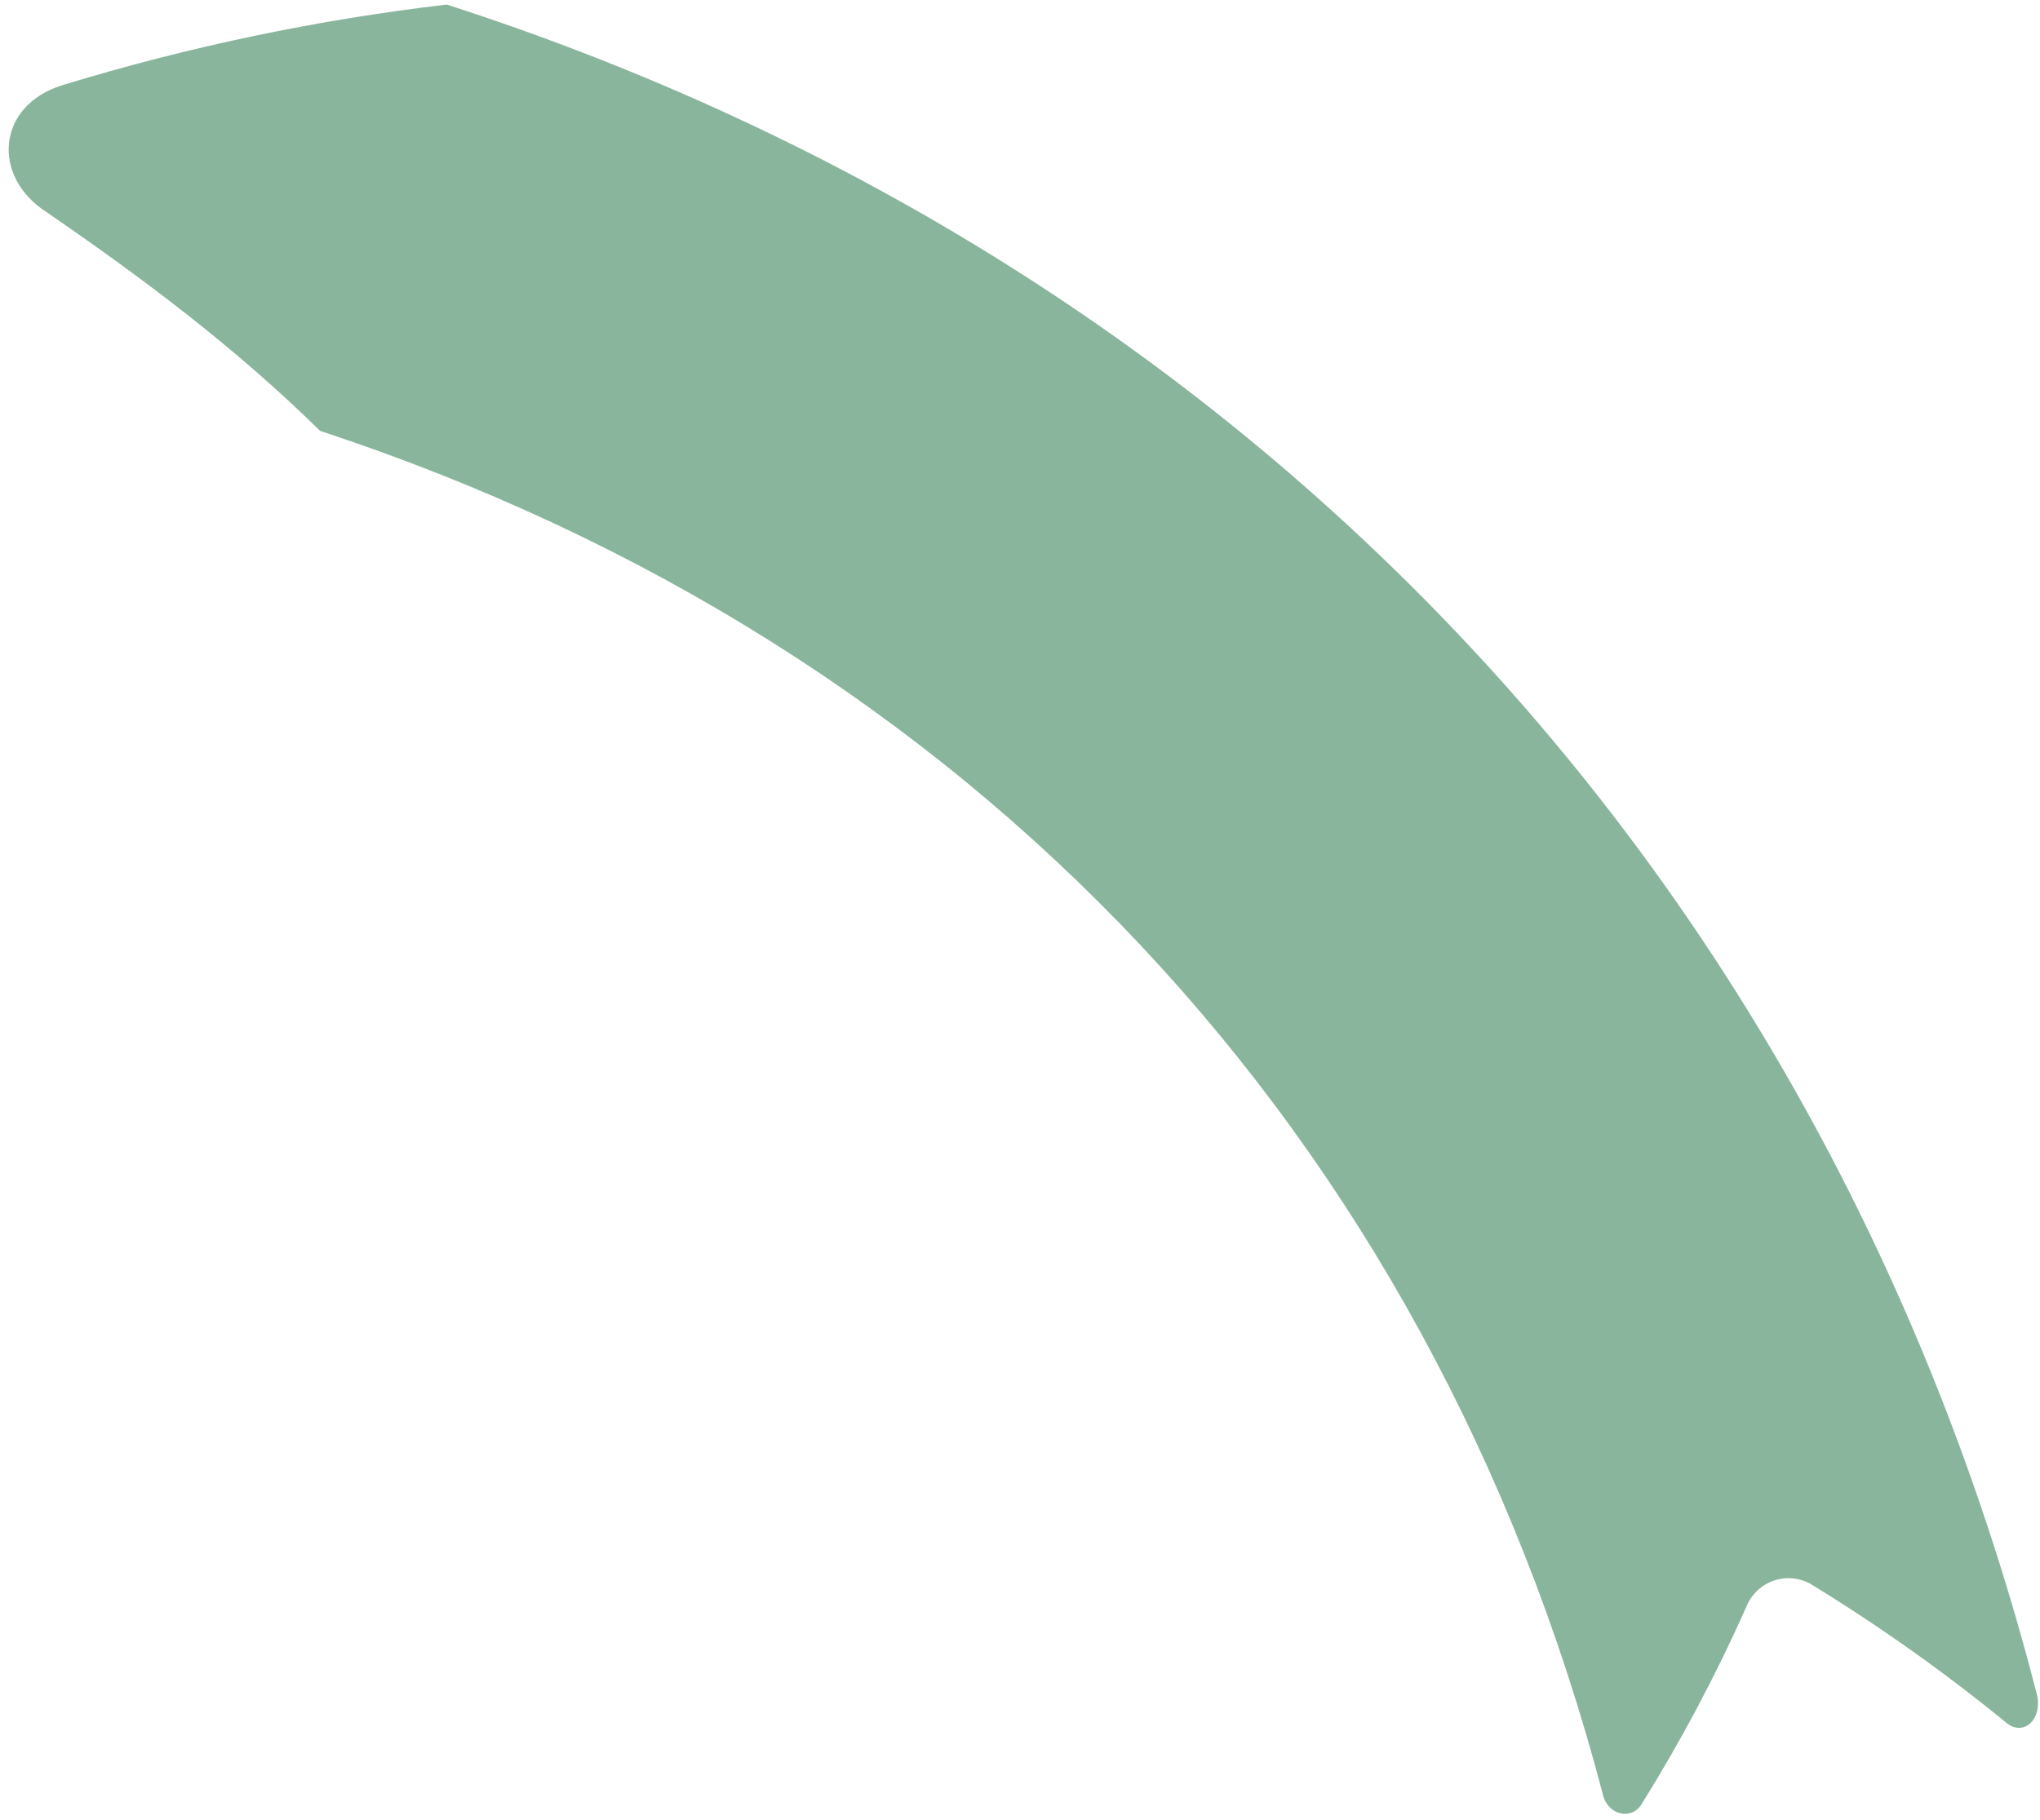 <svg width="232" height="207" viewBox="0 0 232 207" fill="none" xmlns="http://www.w3.org/2000/svg">
<path d="M5.274 24.117C-1.014 20.074 -0.375 11.977 7.119 9.683C21.377 5.324 36 2.256 50.809 0.518C142.121 29.983 207.799 99.899 231.652 192.775C232.301 195.582 230.142 197.562 228.214 196.011C221.259 190.322 213.927 185.108 206.269 180.405C205.631 179.975 204.904 179.694 204.142 179.582C203.381 179.47 202.604 179.531 201.869 179.759C201.134 179.987 200.459 180.377 199.895 180.9C199.33 181.424 198.891 182.067 198.608 182.782C195.16 190.526 191.182 198.022 186.703 205.218C185.54 207.135 182.825 206.454 182.301 204.171C162.547 128.902 110.378 73.357 36.4 49.014C26.821 39.588 16.32 31.7 5.274 24.117Z" fill="#156C3C" fill-opacity="0.5"/>
</svg>
